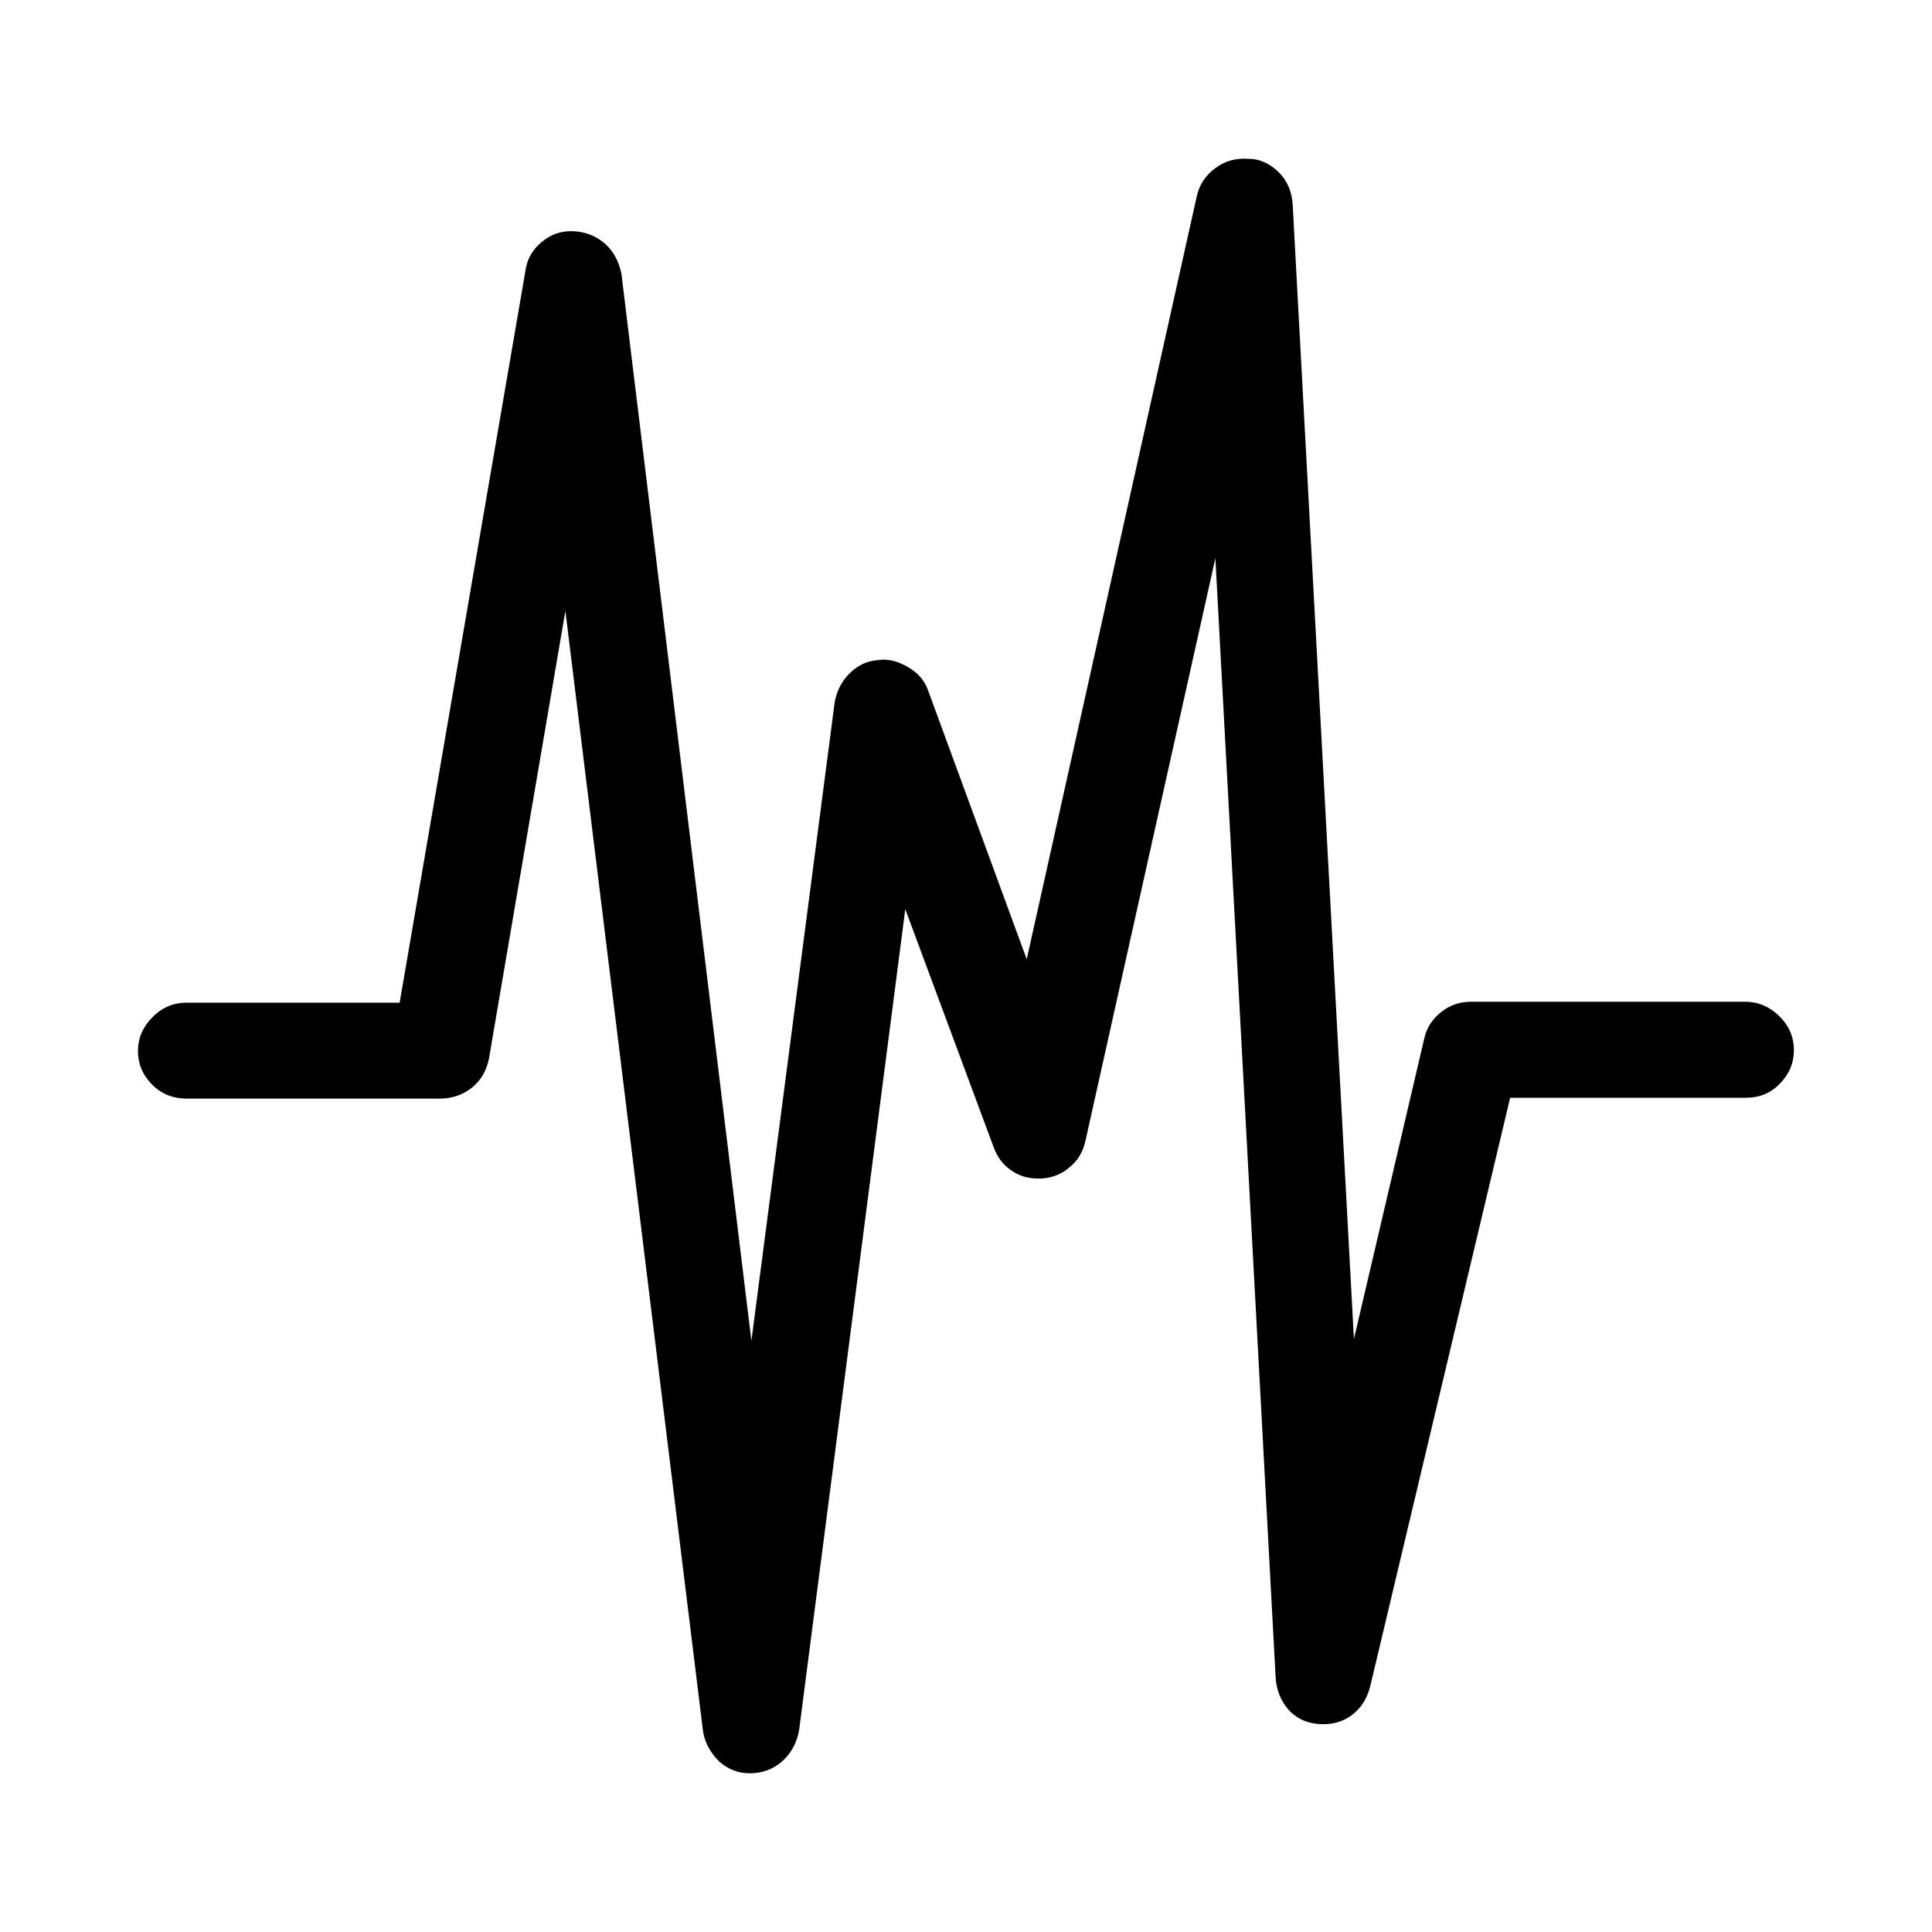 <svg xmlns="http://www.w3.org/2000/svg" viewBox="0 0 14 14" id="libre-weather-earthquake"><path d="m 1,7.616 c 0,0.099 0.037,0.179 0.105,0.246 0.068,0.068 0.154,0.099 0.246,0.099 l 1.835,0 c 0.086,0 0.166,-0.025 0.234,-0.08 0.068,-0.055 0.105,-0.123 0.123,-0.209 l 0.554,-3.245 0.997,8.115 c 0.012,0.086 0.055,0.16 0.117,0.222 0.062,0.055 0.135,0.086 0.222,0.086 0.092,0 0.172,-0.031 0.234,-0.086 0.062,-0.055 0.105,-0.129 0.123,-0.222 l 0.77,-5.954 0.64,1.724 c 0.025,0.068 0.062,0.123 0.123,0.166 0.062,0.043 0.123,0.062 0.197,0.062 l 0.031,0 c 0.074,-0.006 0.142,-0.031 0.197,-0.08 0.062,-0.049 0.099,-0.111 0.117,-0.191 l 0.942,-4.224 0.437,8.115 c 0.006,0.086 0.037,0.166 0.092,0.228 0.055,0.062 0.129,0.099 0.222,0.105 0.086,0.006 0.166,-0.012 0.234,-0.062 0.068,-0.049 0.111,-0.117 0.135,-0.203 l 1.016,-4.273 1.705,0 c 0.099,0 0.179,-0.031 0.246,-0.099 0.068,-0.068 0.105,-0.148 0.105,-0.246 0,-0.099 -0.037,-0.179 -0.105,-0.246 -0.068,-0.068 -0.154,-0.105 -0.246,-0.105 l -1.989,0 c -0.08,0 -0.154,0.025 -0.215,0.074 -0.062,0.049 -0.105,0.111 -0.123,0.191 L 9.811,9.703 9.367,1.478 c -0.006,-0.086 -0.037,-0.166 -0.099,-0.228 -0.062,-0.062 -0.135,-0.099 -0.222,-0.099 -0.086,-0.006 -0.166,0.012 -0.24,0.068 -0.074,0.055 -0.117,0.123 -0.135,0.209 l -1.231,5.523 -0.714,-1.946 c -0.025,-0.074 -0.074,-0.129 -0.148,-0.172 -0.074,-0.043 -0.148,-0.062 -0.222,-0.049 -0.08,0.006 -0.148,0.043 -0.203,0.099 -0.055,0.055 -0.092,0.129 -0.105,0.209 L 5.445,9.716 4.503,1.983 c -0.018,-0.086 -0.055,-0.16 -0.117,-0.215 -0.062,-0.055 -0.135,-0.086 -0.222,-0.092 -0.086,-0.006 -0.166,0.018 -0.234,0.074 -0.068,0.055 -0.111,0.123 -0.123,0.215 l -0.911,5.301 -1.545,0 c -0.099,0 -0.179,0.037 -0.246,0.105 -0.068,0.068 -0.105,0.148 -0.105,0.246 z"/></svg>